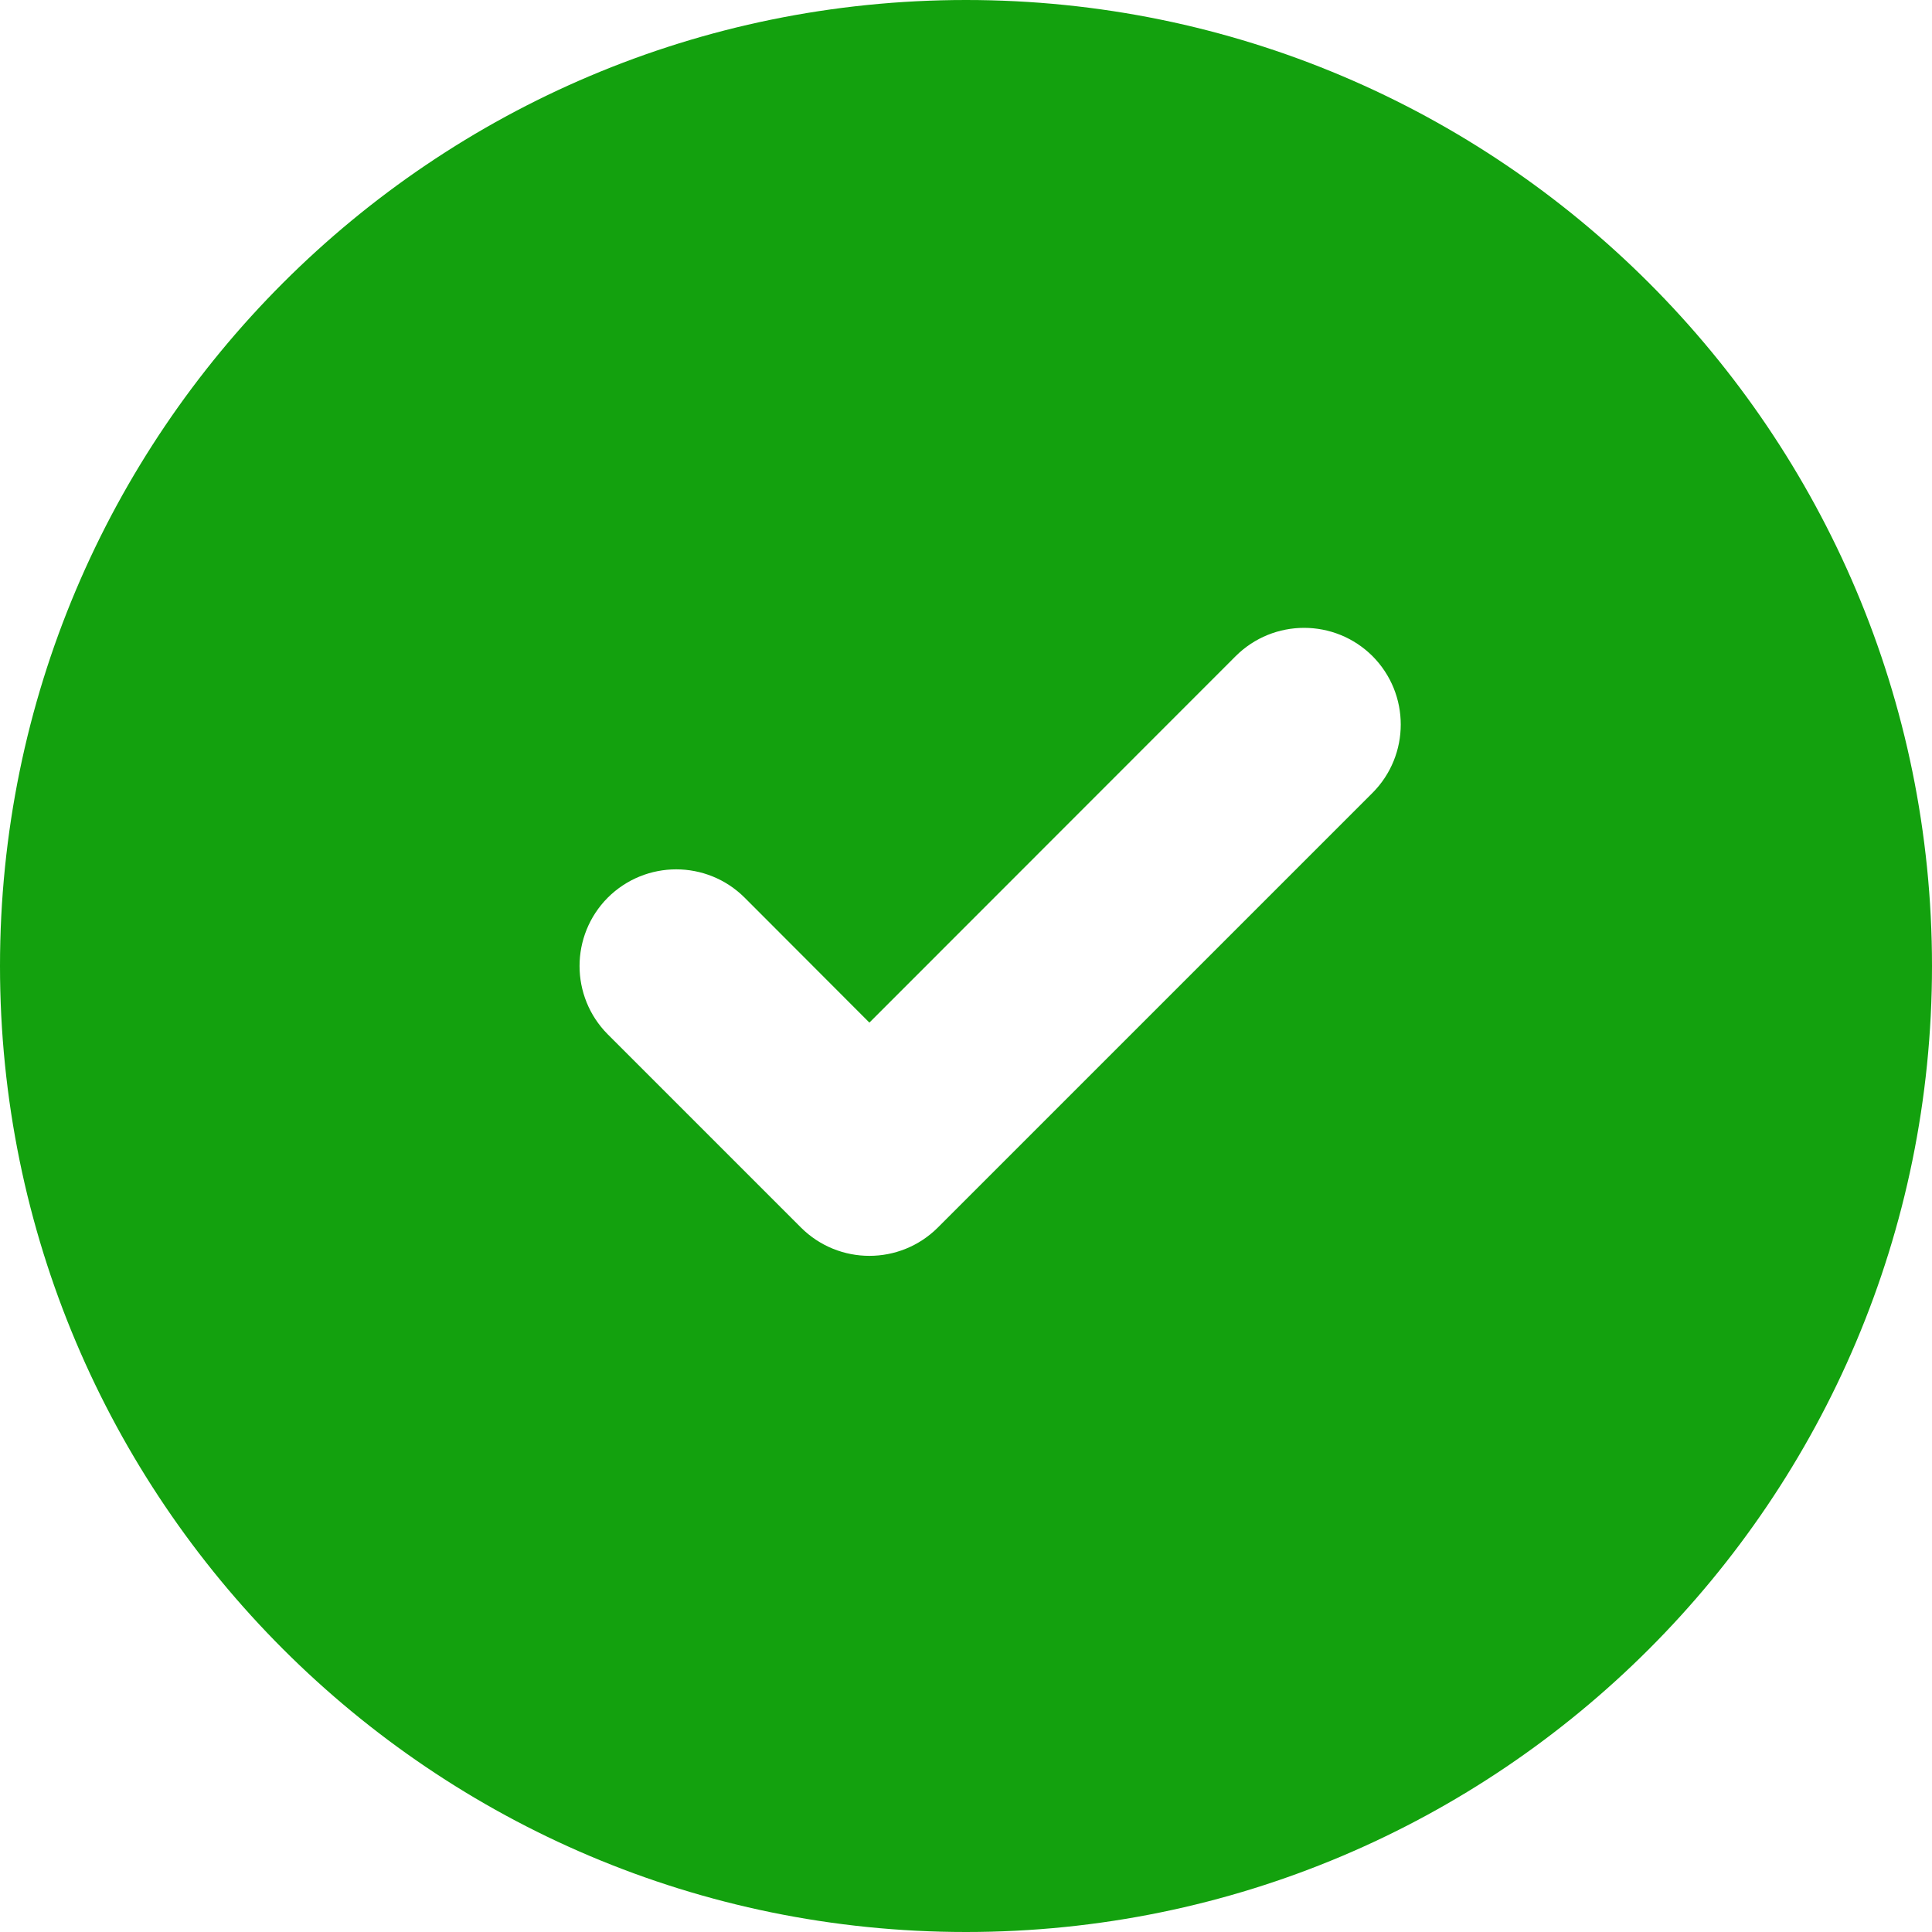 <svg width="10" height="10" viewBox="0 0 10 10" fill="none" xmlns="http://www.w3.org/2000/svg">
<path d="M5 10C7.761 10 10 7.761 10 5C10 2.239 7.761 0 5 0C2.239 0 0 2.239 0 5C0 7.761 2.239 10 5 10ZM7.104 4.104L4.854 6.354C4.658 6.549 4.342 6.549 4.146 6.354L3.146 5.354C2.951 5.158 2.951 4.842 3.146 4.646C3.342 4.451 3.658 4.451 3.854 4.646L4.5 5.293L6.396 3.396C6.592 3.201 6.908 3.201 7.104 3.396C7.299 3.592 7.299 3.908 7.104 4.104Z" fill="#13A10E"/>
</svg>
